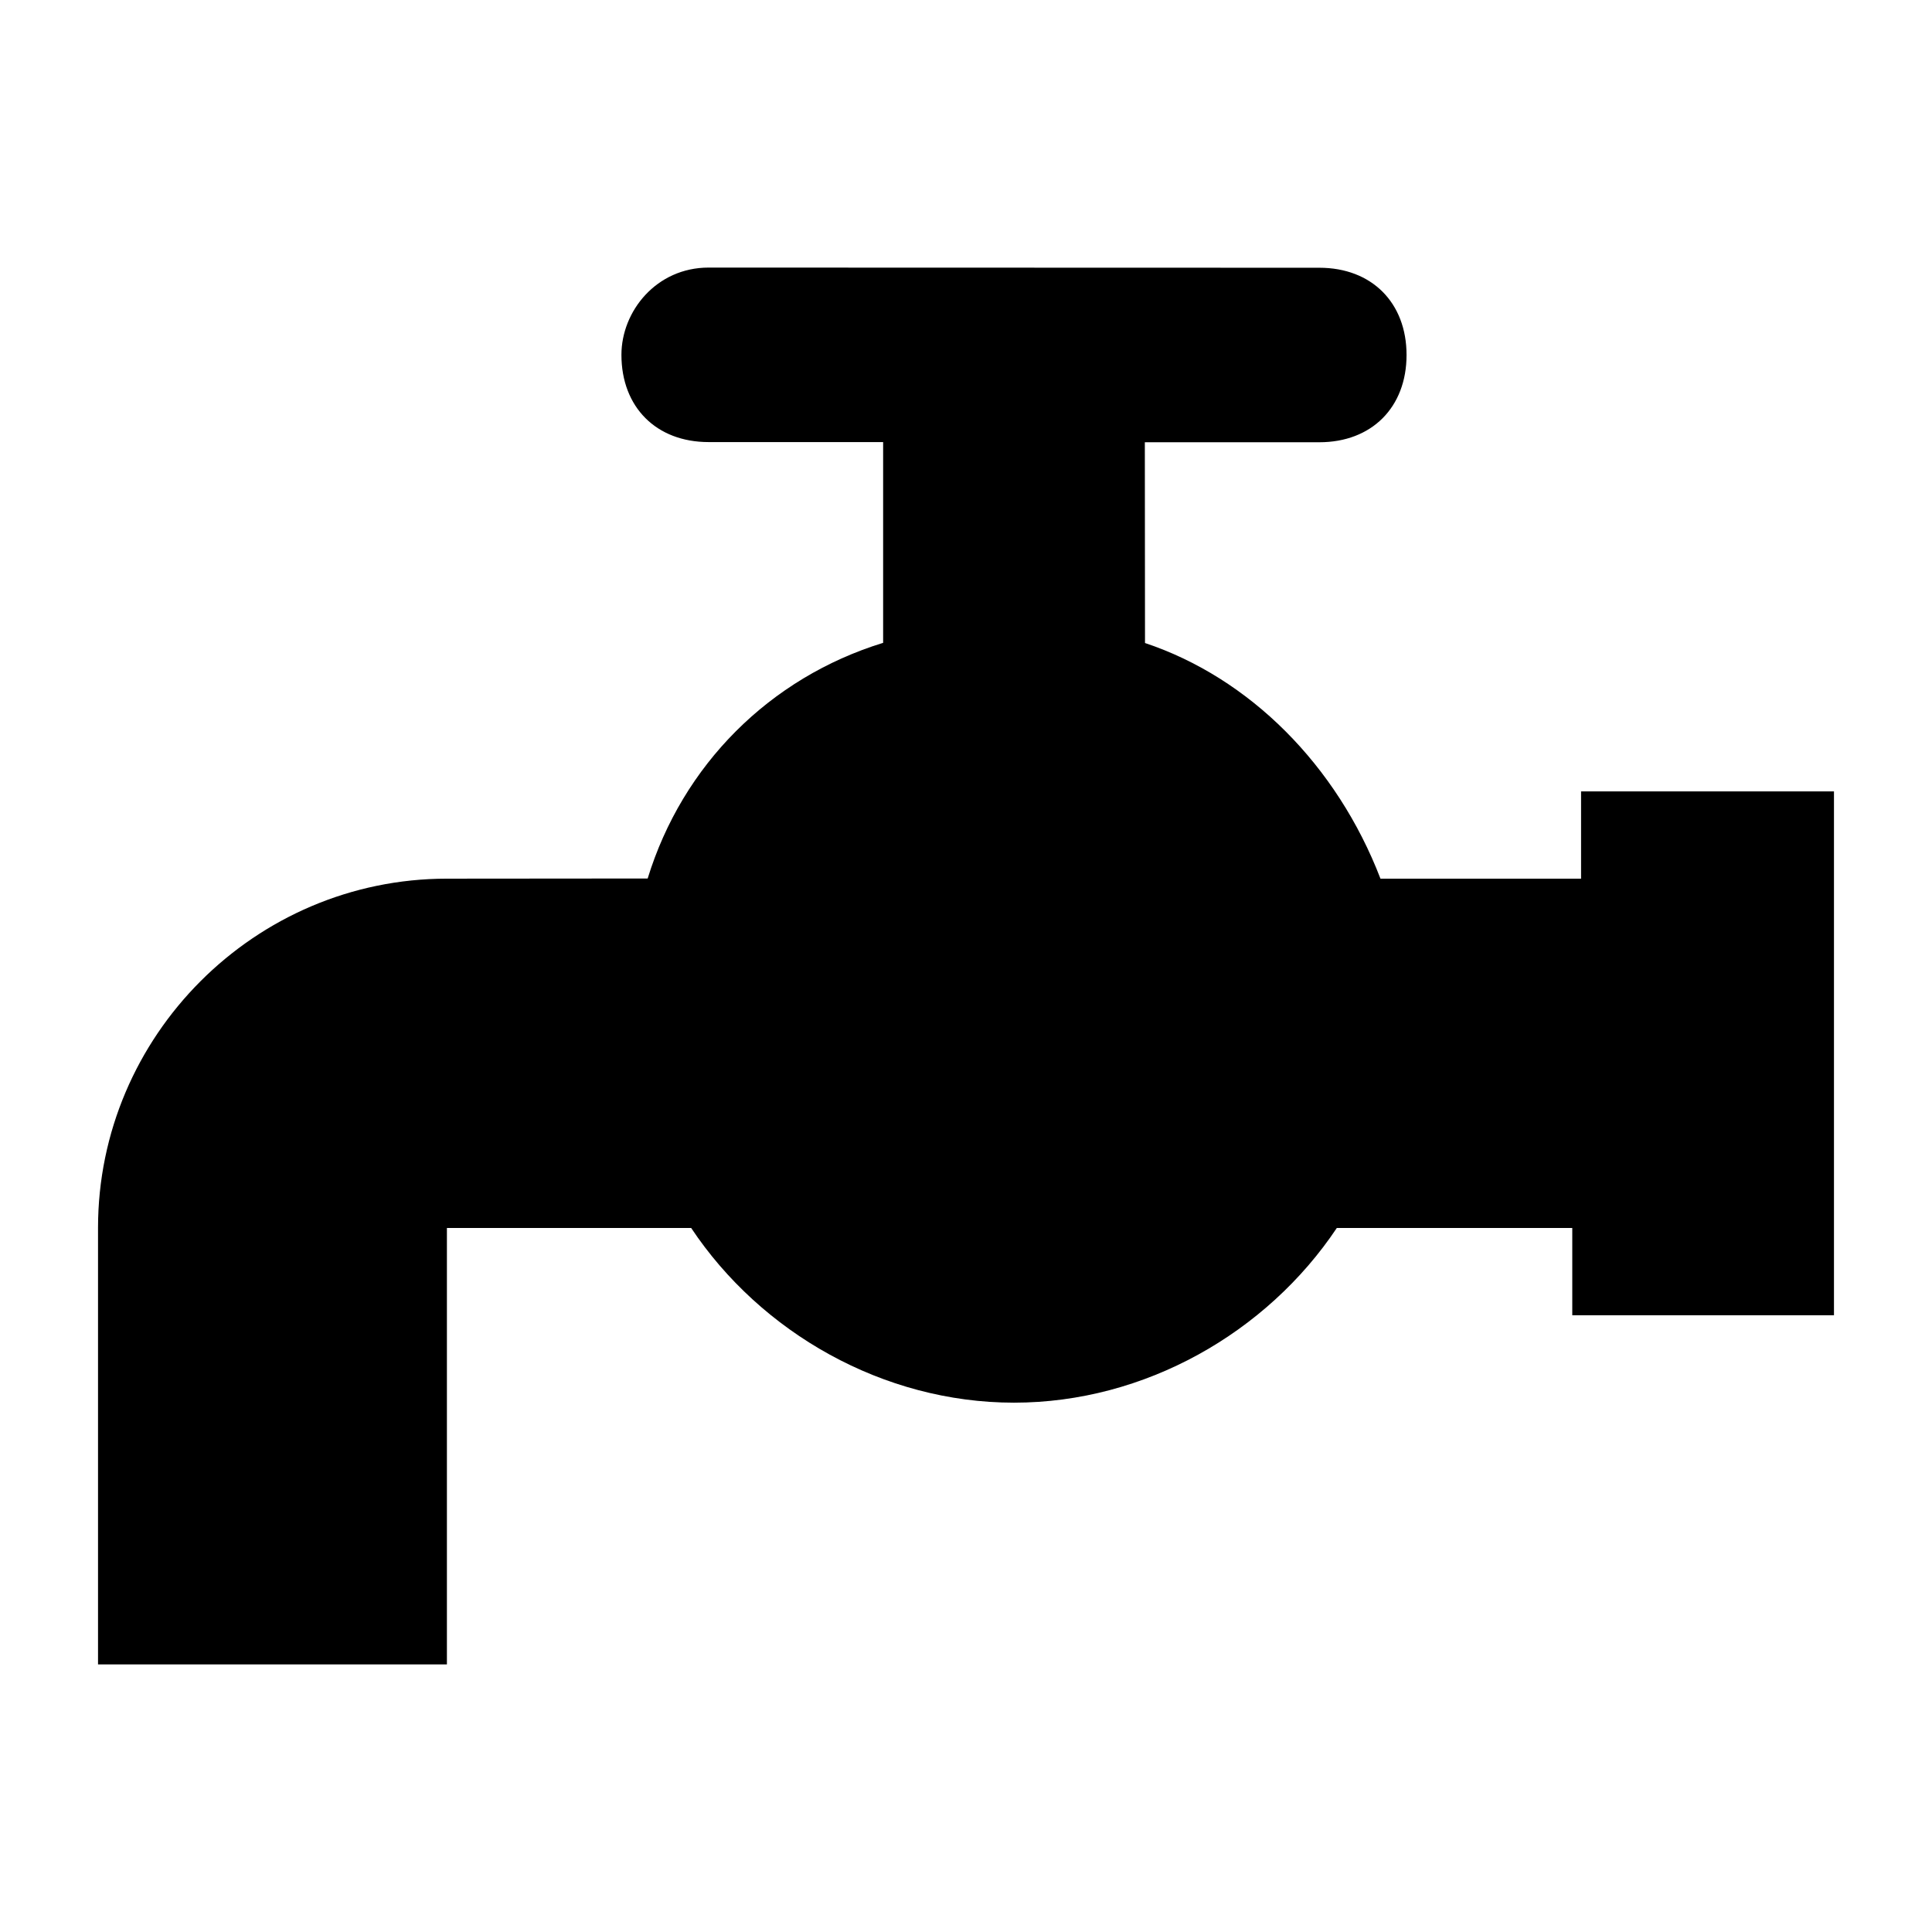 <?xml version="1.0" encoding="UTF-8" standalone="no"?>
<!-- Created with Inkscape (http://www.inkscape.org/) -->

<svg
   width="1000"
   height="1000"
   version="1.1"
   id="svg8"
   xmlns="http://www.w3.org/2000/svg"
   xmlns:svg="http://www.w3.org/2000/svg"
   xmlns:rdf="http://www.w3.org/1999/02/22-rdf-syntax-ns#"
   xmlns:cc="http://creativecommons.org/ns#"
   xmlns:dc="http://purl.org/dc/elements/1.1/">
  <defs
     id="defs5498" />
  <path
     style="fill:#000000;fill-opacity:1;fill-rule:nonzero;stroke:none"
     d="m 818.359,409.637 v 45.16 H 714.531 C 691.926,396.043 646.805,350.883 592.652,332.82 l -0.086,-103.914 h 90.336 c 27.074,0 45.125,-18.062 45.125,-45.16 0,-27.098 -18.051,-45.16 -45.125,-45.16 L 366.777,138.5 c -27.074,0 -45.125,22.625 -45.125,45.16 0,27.098 18.051,45.16 45.125,45.16 h 90.332 v 103.914 c -58.703,18.062 -103.828,63.223 -121.875,121.977 l -103.914,0.086 c -99.359,0 -180.582,81.375 -180.582,180.727 V 861.5 H 231.32 V 635.609 h 126.434 c 36.098,54.195 99.355,90.41 167.086,90.41 67.727,0 130.902,-36.215 167.086,-90.41 h 121.879 v 45.164 H 949.262 V 409.637 Z m 0,0"
     id="path6" />
</svg>
